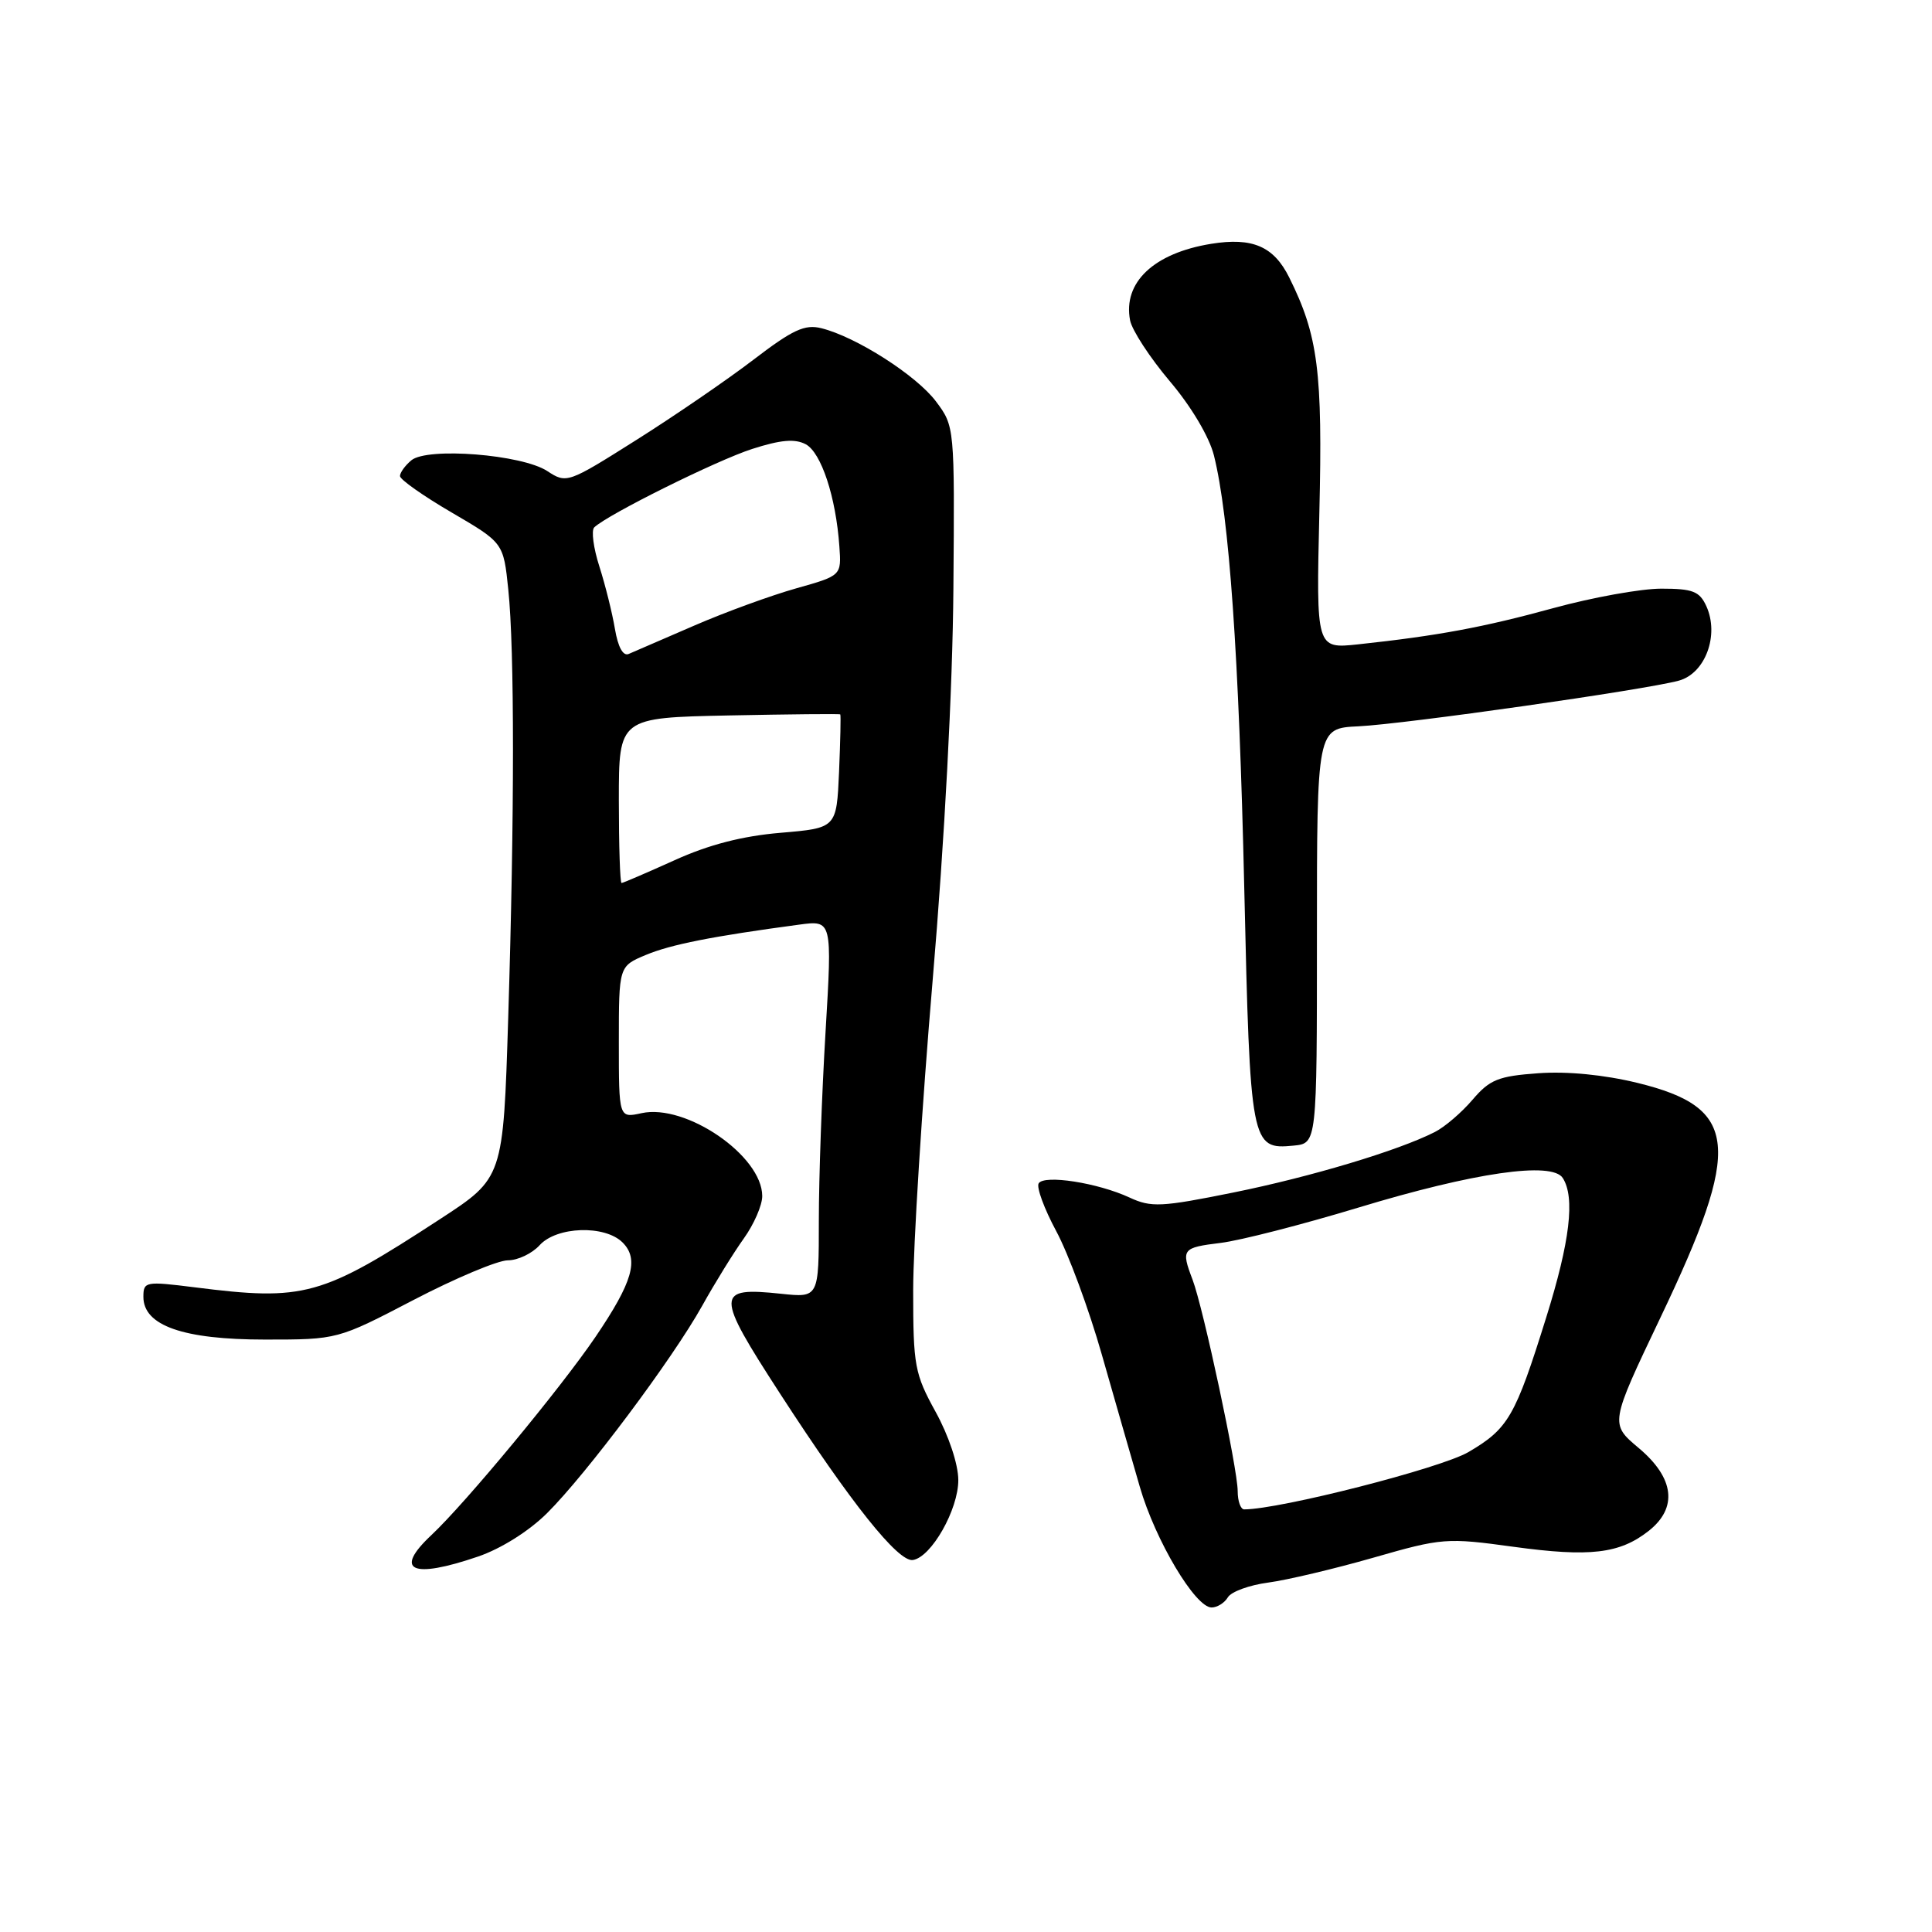 <?xml version="1.0" encoding="UTF-8" standalone="no"?>
<!DOCTYPE svg PUBLIC "-//W3C//DTD SVG 1.1//EN" "http://www.w3.org/Graphics/SVG/1.1/DTD/svg11.dtd" >
<svg xmlns="http://www.w3.org/2000/svg" xmlns:xlink="http://www.w3.org/1999/xlink" version="1.1" viewBox="0 0 256 256">
 <g >
 <path fill="currentColor"
d=" M 162.70 211.65 C 163.14 210.91 165.54 210.03 168.04 209.70 C 170.53 209.37 176.81 207.88 181.98 206.40 C 191.10 203.78 191.68 203.74 200.57 204.96 C 210.66 206.34 214.61 205.88 218.45 202.86 C 222.34 199.80 221.87 195.85 217.15 191.88 C 213.31 188.66 213.31 188.66 220.02 174.58 C 230.89 151.80 230.40 146.78 216.98 143.49 C 212.55 142.41 207.65 141.93 203.83 142.21 C 198.53 142.59 197.40 143.05 195.12 145.72 C 193.68 147.41 191.43 149.34 190.12 150.00 C 185.26 152.47 173.72 155.93 163.45 158.01 C 153.86 159.95 152.54 160.01 149.67 158.68 C 145.47 156.73 138.36 155.62 137.63 156.80 C 137.31 157.31 138.36 160.16 139.95 163.12 C 141.55 166.08 144.28 173.45 146.00 179.50 C 147.73 185.55 149.99 193.43 151.03 197.01 C 153.08 204.10 158.38 213.00 160.54 213.00 C 161.29 213.00 162.26 212.39 162.70 211.65 Z  M 63.35 206.25 C 66.39 205.21 70.10 202.88 72.49 200.50 C 77.72 195.30 89.11 180.07 93.04 173.03 C 94.73 169.99 97.22 165.97 98.56 164.10 C 99.90 162.23 101.00 159.71 101.00 158.49 C 101.00 153.15 90.89 146.21 85.01 147.50 C 82.00 148.16 82.00 148.16 82.00 138.09 C 82.00 128.03 82.00 128.03 85.59 126.53 C 88.89 125.15 94.40 124.06 105.89 122.52 C 110.27 121.93 110.27 121.93 109.39 136.72 C 108.90 144.85 108.50 156.10 108.50 161.73 C 108.50 171.96 108.50 171.96 103.50 171.43 C 94.77 170.51 94.76 171.39 103.36 184.66 C 112.75 199.15 119.02 207.01 120.96 206.71 C 123.41 206.34 127.00 200.00 126.98 196.10 C 126.97 194.01 125.71 190.23 123.98 187.09 C 121.20 182.04 121.00 180.98 121.00 171.00 C 121.00 165.13 122.16 146.64 123.58 129.91 C 125.16 111.36 126.23 91.12 126.33 78.00 C 126.50 56.54 126.49 56.49 124.02 53.19 C 121.43 49.74 113.44 44.63 108.83 43.49 C 106.64 42.94 105.03 43.69 99.83 47.67 C 96.35 50.33 89.36 55.12 84.30 58.31 C 75.23 64.04 75.07 64.09 72.52 62.42 C 69.17 60.22 56.64 59.23 54.51 60.99 C 53.68 61.68 53.00 62.62 53.00 63.08 C 53.00 63.54 56.08 65.71 59.85 67.91 C 66.71 71.92 66.71 71.92 67.35 78.11 C 68.18 86.04 68.18 107.99 67.34 134.88 C 66.68 156.08 66.68 156.08 58.32 161.53 C 42.56 171.81 40.36 172.42 25.75 170.57 C 19.28 169.76 19.00 169.81 19.00 171.84 C 19.00 175.65 24.27 177.50 35.11 177.50 C 44.73 177.50 44.73 177.50 54.80 172.25 C 60.35 169.36 65.96 167.00 67.29 167.00 C 68.61 167.00 70.50 166.10 71.50 165.00 C 73.76 162.50 80.15 162.29 82.50 164.64 C 84.71 166.85 83.84 169.88 78.89 177.17 C 74.25 183.99 61.70 199.15 57.17 203.40 C 52.11 208.14 54.55 209.26 63.35 206.25 Z  M 174.50 124.00 C 174.50 96.50 174.50 96.50 180.00 96.24 C 186.20 95.94 217.92 91.42 222.45 90.19 C 225.97 89.23 227.84 84.15 226.10 80.32 C 225.20 78.35 224.30 78.00 220.13 78.00 C 217.43 78.00 211.01 79.16 205.86 80.57 C 196.53 83.13 190.47 84.25 179.95 85.38 C 174.40 85.97 174.40 85.97 174.82 67.97 C 175.27 49.22 174.66 44.47 170.83 36.77 C 168.78 32.64 165.96 31.42 160.47 32.31 C 152.89 33.54 148.78 37.42 149.74 42.44 C 149.99 43.75 152.36 47.38 155.00 50.51 C 157.84 53.85 160.24 57.90 160.85 60.34 C 162.88 68.43 164.17 86.88 164.87 117.65 C 165.65 151.80 165.76 152.35 171.41 151.80 C 174.50 151.50 174.50 151.50 174.50 124.00 Z  M 164.00 197.58 C 164.00 194.64 159.45 173.32 158.02 169.56 C 156.48 165.51 156.63 165.32 161.75 164.69 C 164.36 164.37 172.57 162.26 180.00 160.01 C 195.33 155.36 205.67 153.86 207.08 156.10 C 208.72 158.68 208.03 164.50 204.89 174.54 C 200.78 187.72 199.86 189.31 194.57 192.41 C 190.91 194.55 169.59 200.00 164.86 200.00 C 164.39 200.00 164.00 198.91 164.00 197.58 Z  M 82.00 106.05 C 82.00 95.10 82.00 95.10 96.59 94.80 C 104.61 94.64 111.25 94.57 111.34 94.66 C 111.43 94.75 111.35 98.18 111.18 102.27 C 110.85 109.72 110.85 109.72 103.43 110.35 C 98.36 110.78 93.92 111.92 89.37 113.99 C 85.71 115.64 82.56 117.00 82.36 117.00 C 82.16 117.00 82.00 112.07 82.00 106.05 Z  M 81.48 83.33 C 81.13 81.23 80.20 77.50 79.42 75.06 C 78.63 72.61 78.33 70.28 78.74 69.88 C 80.51 68.18 94.92 61.02 99.66 59.49 C 103.46 58.27 105.33 58.11 106.77 58.87 C 108.82 59.98 110.76 65.84 111.22 72.39 C 111.50 76.27 111.50 76.27 105.50 77.96 C 102.20 78.89 96.12 81.10 92.00 82.89 C 87.88 84.68 83.96 86.37 83.31 86.65 C 82.56 86.98 81.89 85.75 81.48 83.33 Z "/>
</g>
</svg>